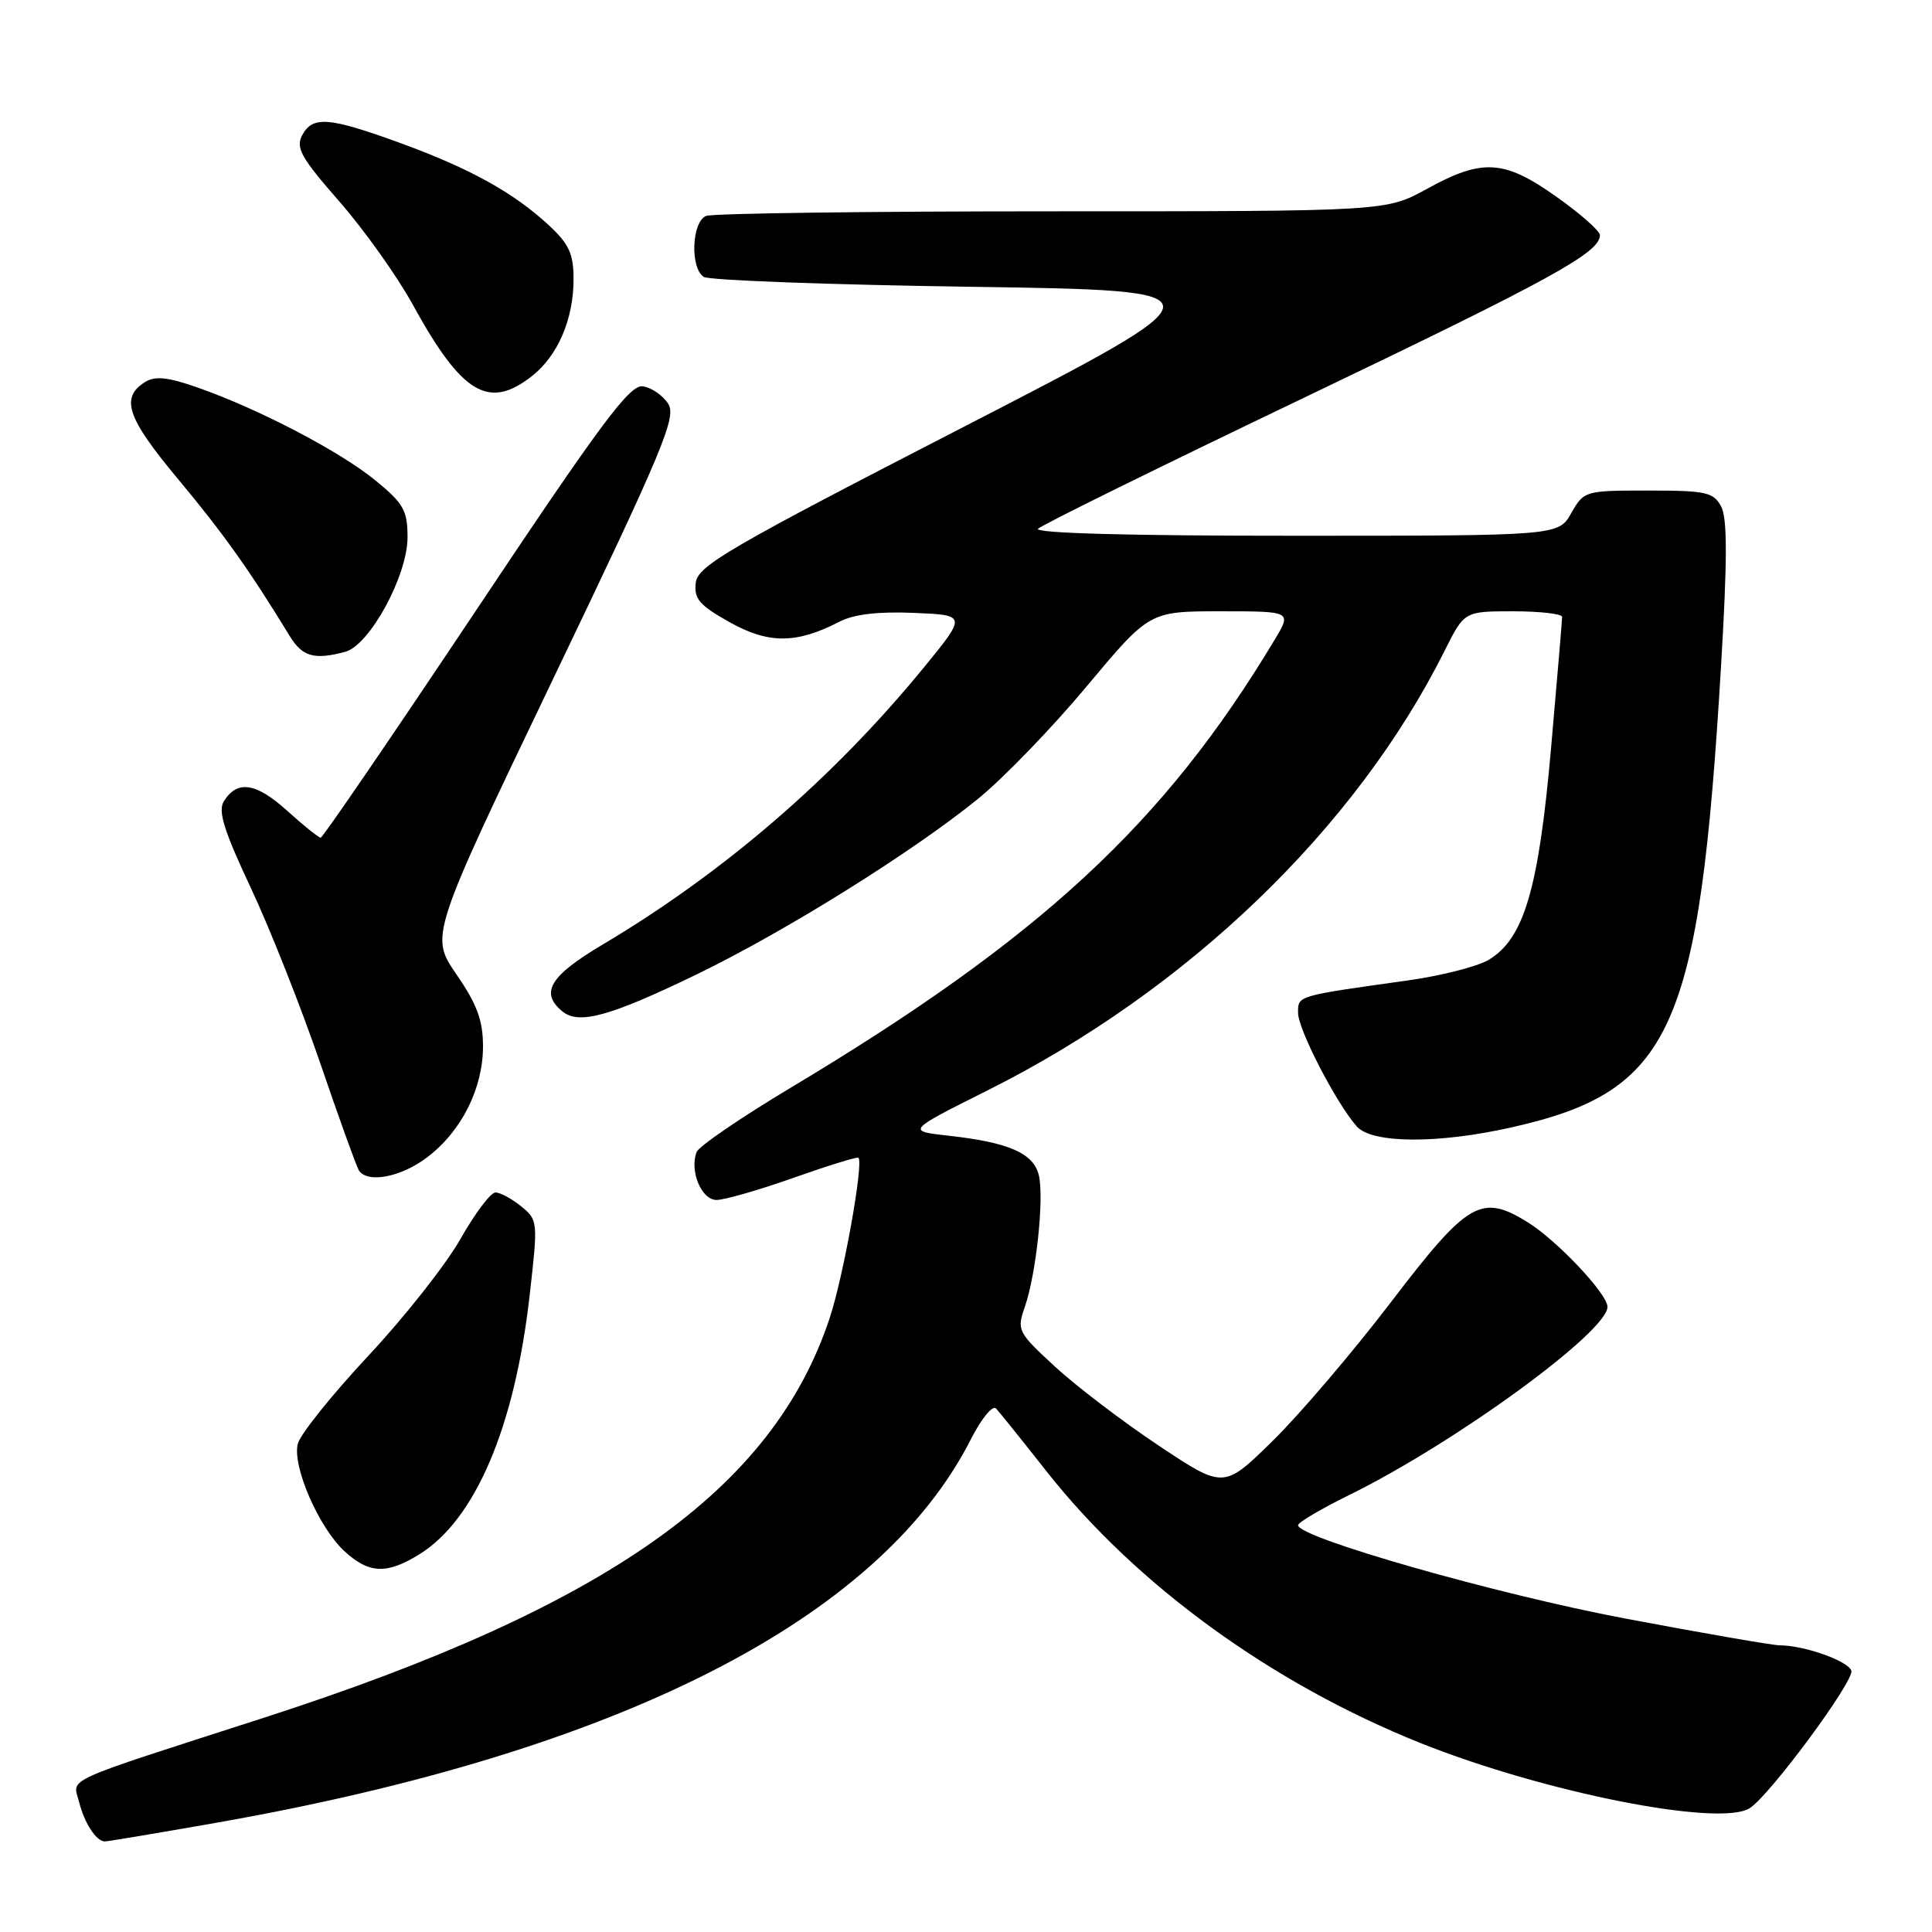 <?xml version="1.0" encoding="UTF-8" standalone="no"?>
<!DOCTYPE svg PUBLIC "-//W3C//DTD SVG 1.1//EN" "http://www.w3.org/Graphics/SVG/1.1/DTD/svg11.dtd" >
<svg xmlns="http://www.w3.org/2000/svg" xmlns:xlink="http://www.w3.org/1999/xlink" version="1.1" viewBox="0 0 256 256">
 <g >
 <path fill="currentColor"
d=" M 28.53 241.55 C 81.95 232.17 116.54 214.60 128.66 190.68 C 130.04 187.97 131.53 186.15 131.98 186.63 C 132.43 187.11 135.46 190.88 138.71 195.01 C 150.60 210.07 168.56 223.10 188.29 230.99 C 204.62 237.51 227.79 242.10 231.82 239.61 C 234.45 237.99 245.80 222.63 245.31 221.36 C 244.80 220.04 239.04 218.02 235.78 218.01 C 234.83 218.00 225.60 216.40 215.28 214.45 C 198.21 211.22 172.00 203.74 172.00 202.10 C 172.00 201.73 175.04 199.94 178.75 198.11 C 192.76 191.23 213.00 176.48 213.00 173.16 C 213.00 171.45 206.30 164.35 202.42 161.95 C 196.27 158.15 194.52 159.17 184.34 172.50 C 179.30 179.10 172.25 187.38 168.67 190.89 C 162.16 197.29 162.16 197.29 153.58 191.58 C 148.86 188.44 142.68 183.74 139.84 181.13 C 134.85 176.53 134.71 176.27 135.79 173.18 C 137.31 168.82 138.38 158.65 137.64 155.68 C 136.91 152.80 133.67 151.38 125.80 150.50 C 120.10 149.87 120.10 149.87 130.84 144.49 C 157.35 131.22 179.61 109.82 191.41 86.25 C 194.03 81.00 194.03 81.00 200.52 81.00 C 204.08 81.00 207.00 81.34 206.99 81.75 C 206.99 82.16 206.32 90.05 205.51 99.28 C 203.87 117.87 201.92 124.44 197.21 127.21 C 195.72 128.08 190.90 129.31 186.50 129.92 C 171.72 131.99 172.00 131.91 172.00 134.21 C 172.00 136.40 177.03 146.13 179.77 149.25 C 181.78 151.53 190.50 151.59 200.30 149.38 C 221.57 144.59 225.16 136.67 228.04 88.36 C 228.89 74.15 228.89 68.67 228.06 67.11 C 227.05 65.22 226.05 65.00 218.42 65.00 C 210.01 65.00 209.89 65.04 208.20 67.99 C 206.50 70.99 206.50 70.99 171.55 70.99 C 149.69 71.00 136.96 70.65 137.55 70.06 C 138.07 69.54 154.03 61.68 173.00 52.60 C 205.71 36.93 212.00 33.47 212.00 31.15 C 212.00 30.61 209.41 28.32 206.25 26.08 C 199.30 21.15 196.44 20.97 189.09 25.02 C 183.68 28.00 183.68 28.00 139.42 28.00 C 115.08 28.00 94.45 28.27 93.58 28.61 C 91.66 29.34 91.41 35.50 93.25 36.69 C 93.94 37.14 109.86 37.73 128.64 38.00 C 162.77 38.50 162.77 38.50 127.64 56.59 C 96.44 72.65 92.47 74.96 92.19 77.22 C 91.94 79.35 92.68 80.21 96.69 82.45 C 101.85 85.34 105.55 85.32 111.25 82.37 C 113.14 81.39 116.38 81.01 121.08 81.21 C 128.10 81.50 128.10 81.50 122.37 88.50 C 110.42 103.10 95.88 115.64 79.87 125.15 C 72.86 129.31 71.52 131.53 74.50 134.00 C 76.69 135.82 80.82 134.68 92.36 129.09 C 104.12 123.38 120.84 112.95 129.58 105.86 C 132.92 103.15 139.41 96.44 143.98 90.96 C 152.30 81.00 152.30 81.00 161.73 81.00 C 171.16 81.00 171.16 81.00 168.91 84.75 C 154.27 109.15 137.85 124.33 104.67 144.19 C 98.16 148.09 92.60 151.89 92.31 152.64 C 91.34 155.15 92.94 159.00 94.95 159.00 C 96.00 159.00 100.59 157.68 105.16 156.06 C 109.72 154.45 113.59 153.25 113.75 153.41 C 114.45 154.12 111.77 169.08 109.95 174.61 C 102.42 197.40 80.48 212.91 35.00 227.60 C 7.66 236.42 9.66 235.51 10.48 238.77 C 11.19 241.59 12.76 244.00 13.90 244.00 C 14.26 244.00 20.84 242.90 28.53 241.55 Z  M 55.56 205.96 C 62.97 201.38 68.20 189.11 70.18 171.65 C 71.30 161.83 71.28 161.65 69.05 159.84 C 67.80 158.83 66.27 158.00 65.64 158.01 C 65.01 158.02 62.92 160.80 61.00 164.19 C 59.08 167.58 53.57 174.56 48.76 179.70 C 43.96 184.84 39.77 190.07 39.46 191.31 C 38.71 194.28 42.23 202.38 45.62 205.52 C 48.87 208.53 51.23 208.64 55.56 205.96 Z  M 56.63 153.33 C 61.16 149.88 64.00 144.22 64.00 138.65 C 64.00 135.22 63.21 133.07 60.48 129.11 C 56.97 124.00 56.97 124.00 73.39 89.75 C 87.91 59.47 89.66 55.27 88.54 53.50 C 87.84 52.40 86.33 51.36 85.19 51.19 C 83.45 50.93 79.72 55.93 63.04 80.94 C 52.01 97.47 42.76 111.00 42.49 111.00 C 42.23 111.00 40.22 109.39 38.04 107.42 C 33.92 103.70 31.45 103.33 29.67 106.16 C 28.85 107.45 29.66 110.04 33.24 117.66 C 35.78 123.07 39.90 133.49 42.41 140.81 C 44.91 148.13 47.22 154.54 47.54 155.06 C 48.64 156.85 53.15 155.99 56.63 153.33 Z  M 45.74 86.37 C 48.98 85.50 54.00 76.28 54.00 71.20 C 54.00 67.63 53.48 66.71 49.75 63.66 C 45.04 59.81 34.33 54.21 26.24 51.37 C 22.27 49.97 20.55 49.79 19.24 50.61 C 15.91 52.70 16.80 55.35 23.61 63.50 C 29.59 70.67 33.13 75.65 38.37 84.25 C 40.06 87.02 41.63 87.47 45.74 86.37 Z  M 70.49 49.83 C 73.93 47.12 76.00 42.29 76.00 36.98 C 76.00 33.65 75.40 32.33 72.75 29.87 C 68.05 25.52 62.34 22.35 53.09 18.97 C 43.53 15.49 41.43 15.32 40.03 17.94 C 39.16 19.58 39.92 20.94 44.96 26.69 C 48.24 30.44 52.61 36.58 54.68 40.34 C 61.20 52.22 64.75 54.35 70.49 49.83 Z "/>
</g>
</svg>